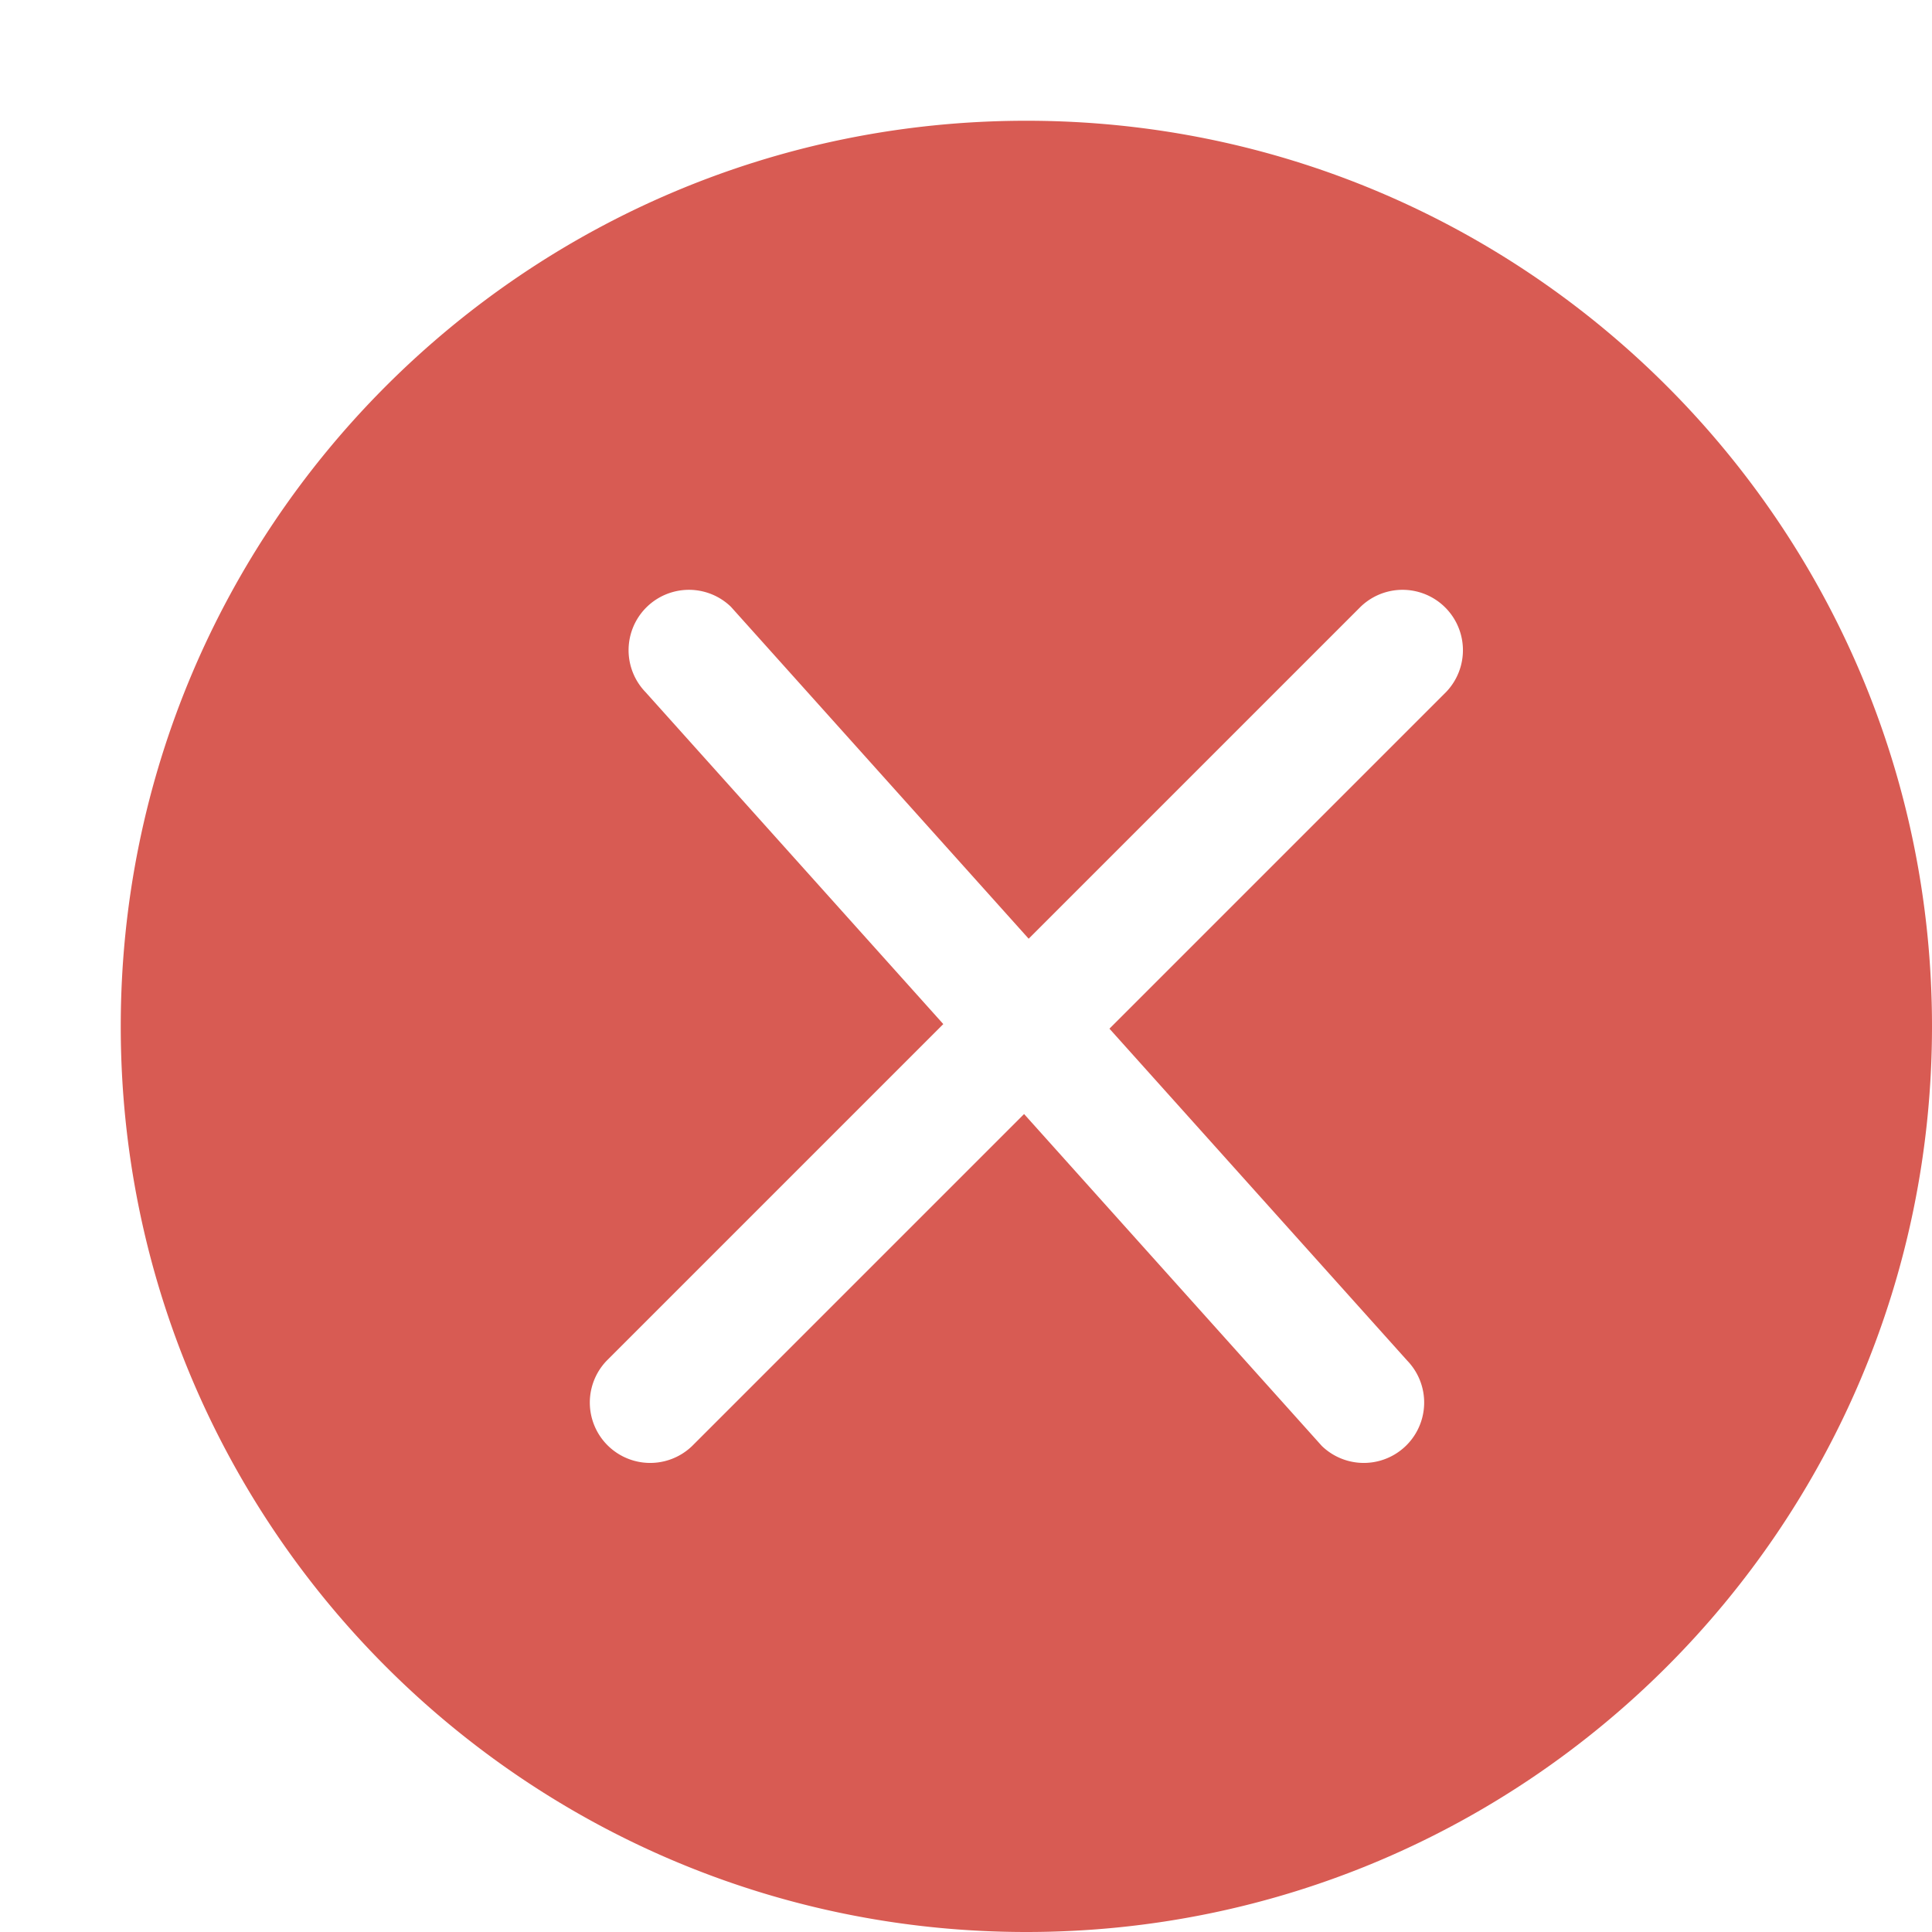 <svg xmlns="http://www.w3.org/2000/svg" viewBox="0 0 32 32" id="Close"><path d="M17 2C8.716 2 2 8.716 2 17s6.716 15 15 15 15-6.716 15-15S25.284 2 17 2zm6.95 9.464-5.574 5.574 4.932 5.498a1 1 0 0 1-1.414 1.414l-4.932-5.498-5.498 5.498a1 1 0 0 1-1.414-1.414l5.574-5.574-4.932-5.498a1 1 0 0 1 1.414-1.414l4.932 5.498 5.498-5.498a1 1 0 0 1 1.414 1.414z" fill="#d85b53" class="color000000 svgShape"></path></svg>